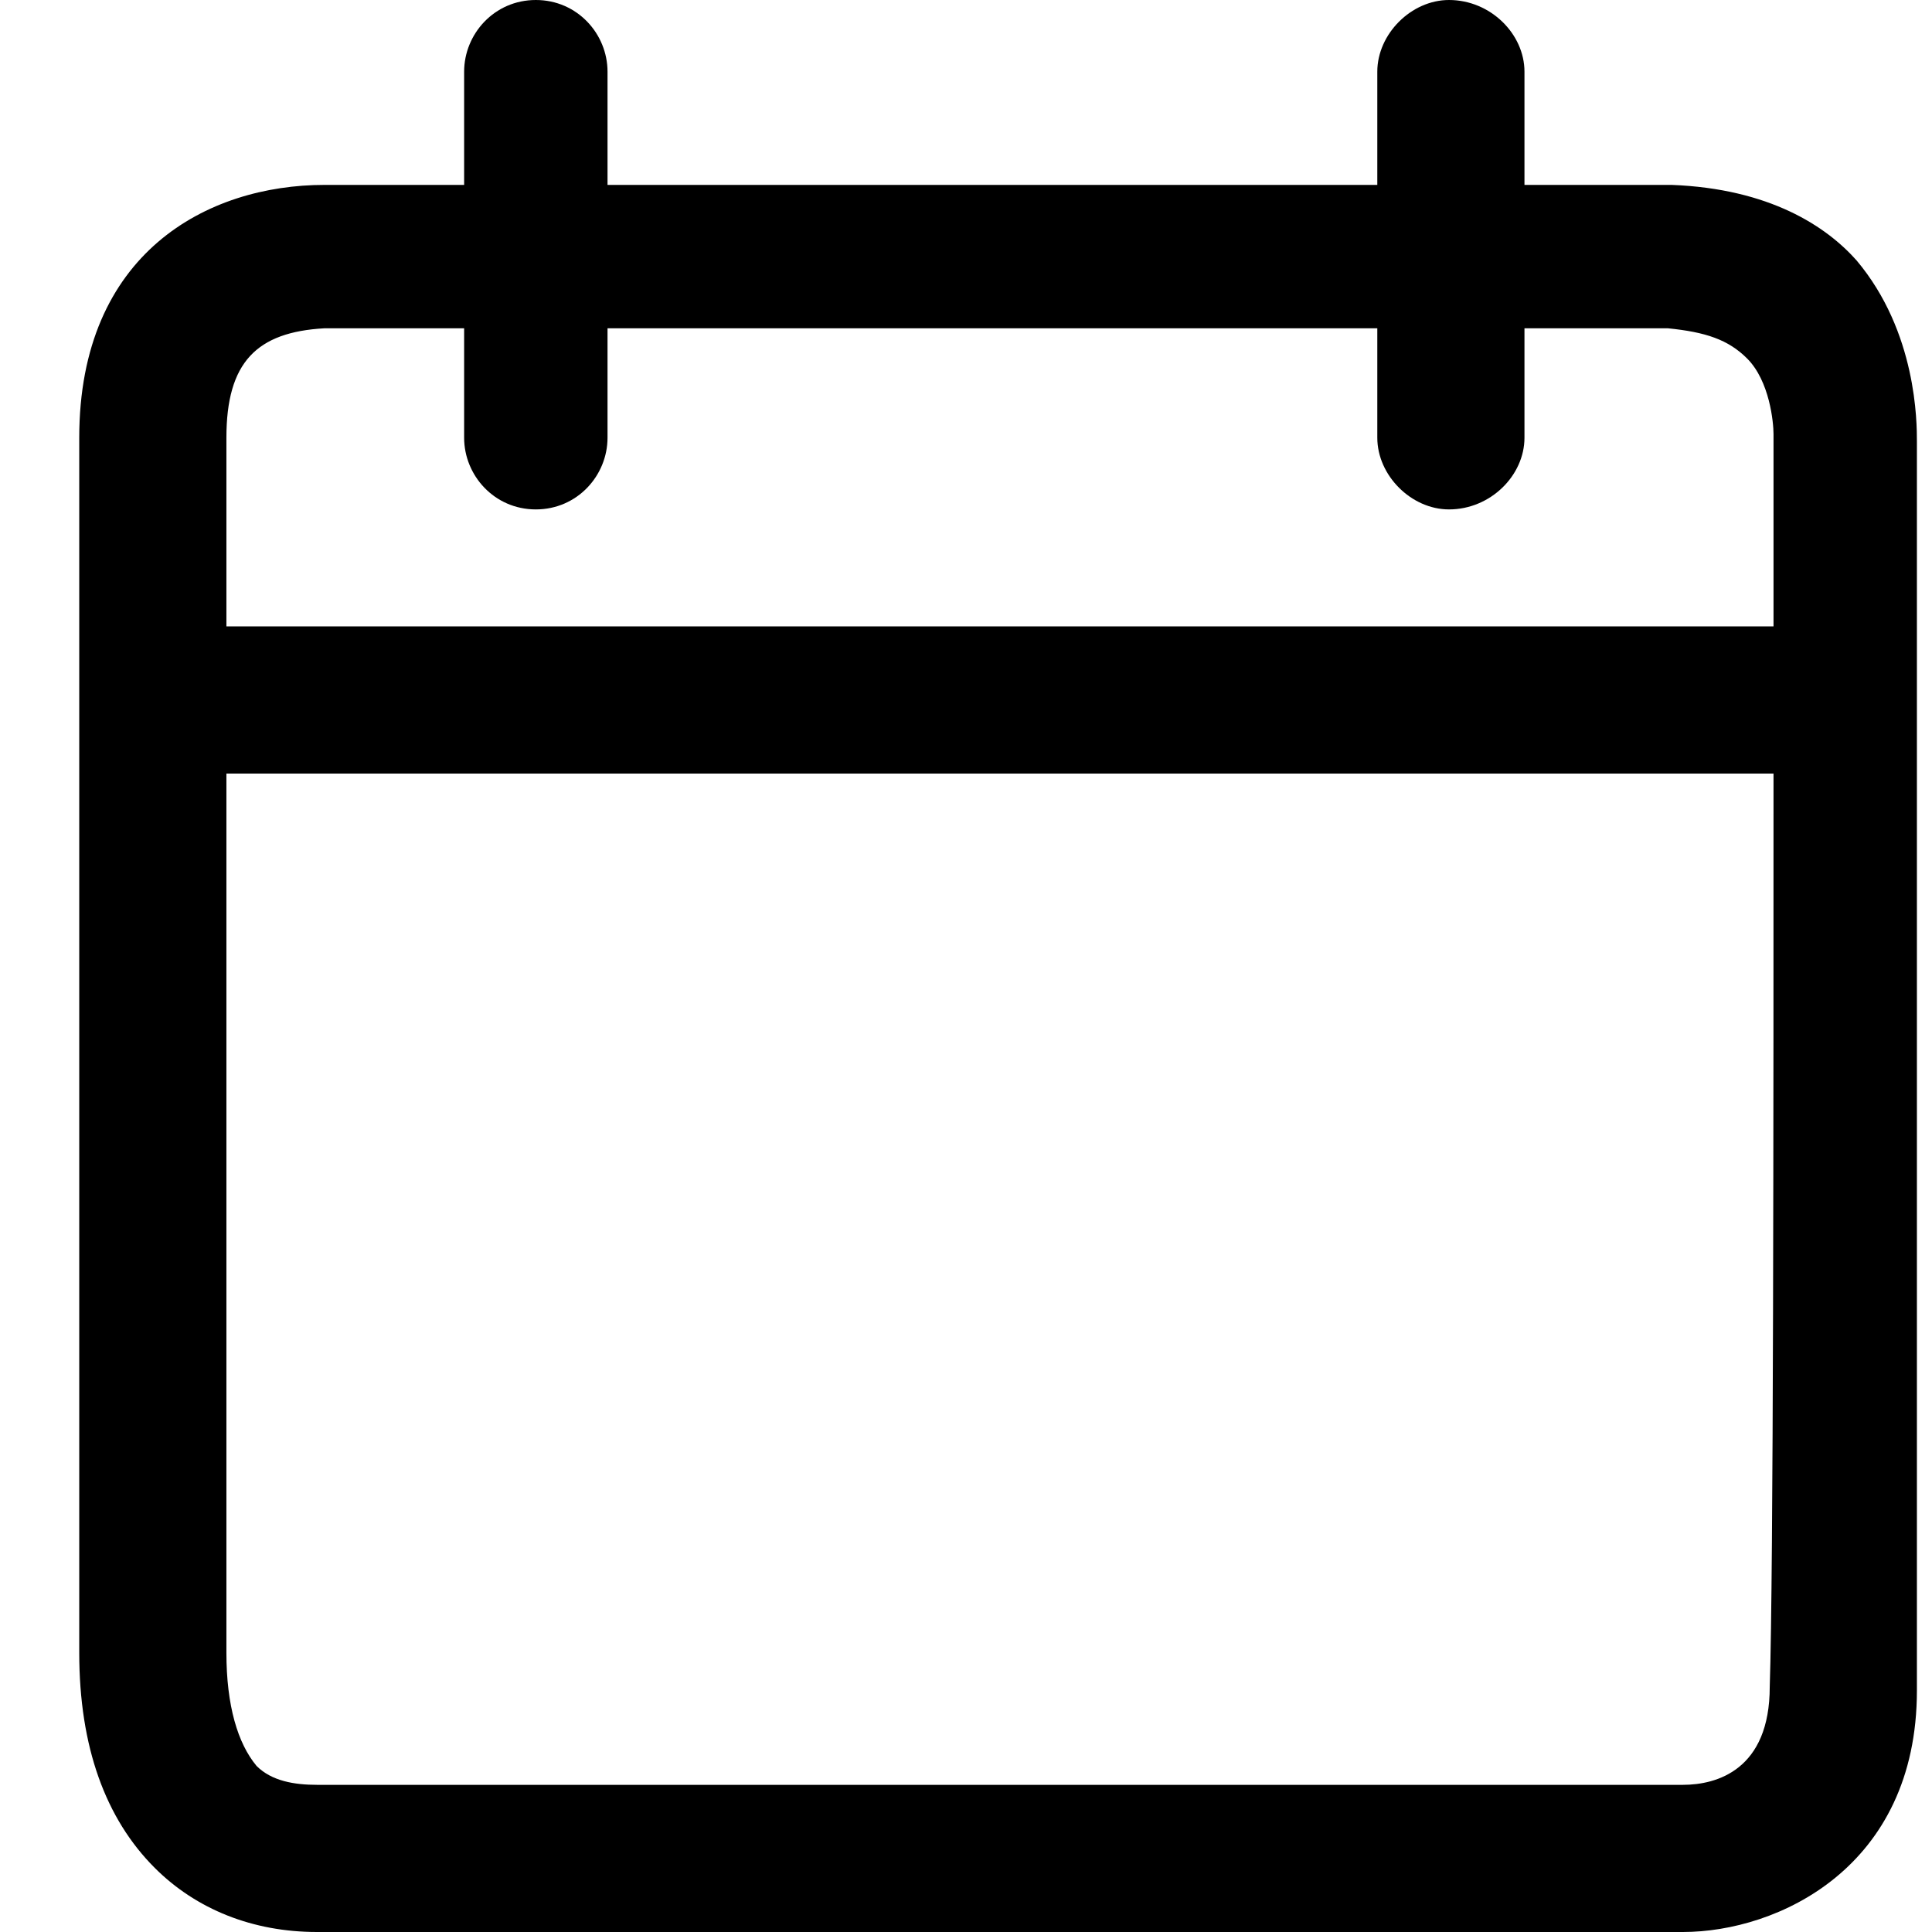 <?xml version="1.0" standalone="no"?>
<svg width="512px" height="512px" version="1.1" xmlns="http://www.w3.org/2000/svg">
<path transform="scale(1, -1) translate(0, -512)" glyph-name="calendar" unicode="&#110;" d="M469 65c0-22-14-26-23-26 0 0-347 0-362 0-6 0-12 1-16 5-5 6-8 16-8 30 0 13 0 142 0 233l410 0c0-87 0-212-1-242z m-409 331c0 20 8 28 26 29 1 0 15 0 37 0l0-29c0-10 8-19 19-19 11 0 19 9 19 19l0 29c9 0 17 0 27 0 56 0 125 0 177 0l0-29c0-10 9-19 19-19 11 0 20 9 20 19l0 29c23 0 38 0 38 0 10-1 16-3 21-8 6-6 7-17 7-20 0-1 0-1 0-1 0-1 0-21 0-50l-410 0c0 30 0 50 0 50z m448-1c0 5 0 29-16 48-8 9-23 19-49 20-3 0-17 0-39 0l0 30c0 10-9 19-20 19-10 0-19-9-19-19l0-30c-61 0-144 0-204 0l0 30c0 10-8 19-19 19-11 0-19-9-19-19l0-30c-22 0-36 0-37 0-31 0-65-18-65-67 0-4 0-302 0-322 0-25 7-44 20-57 11-11 26-17 43-17 0 0 0 0 0 0 16 0 362 0 362 0 0 0 0 0 0 0 25 0 62 17 62 64 0 48 0 318 0 331z"/>
</svg>